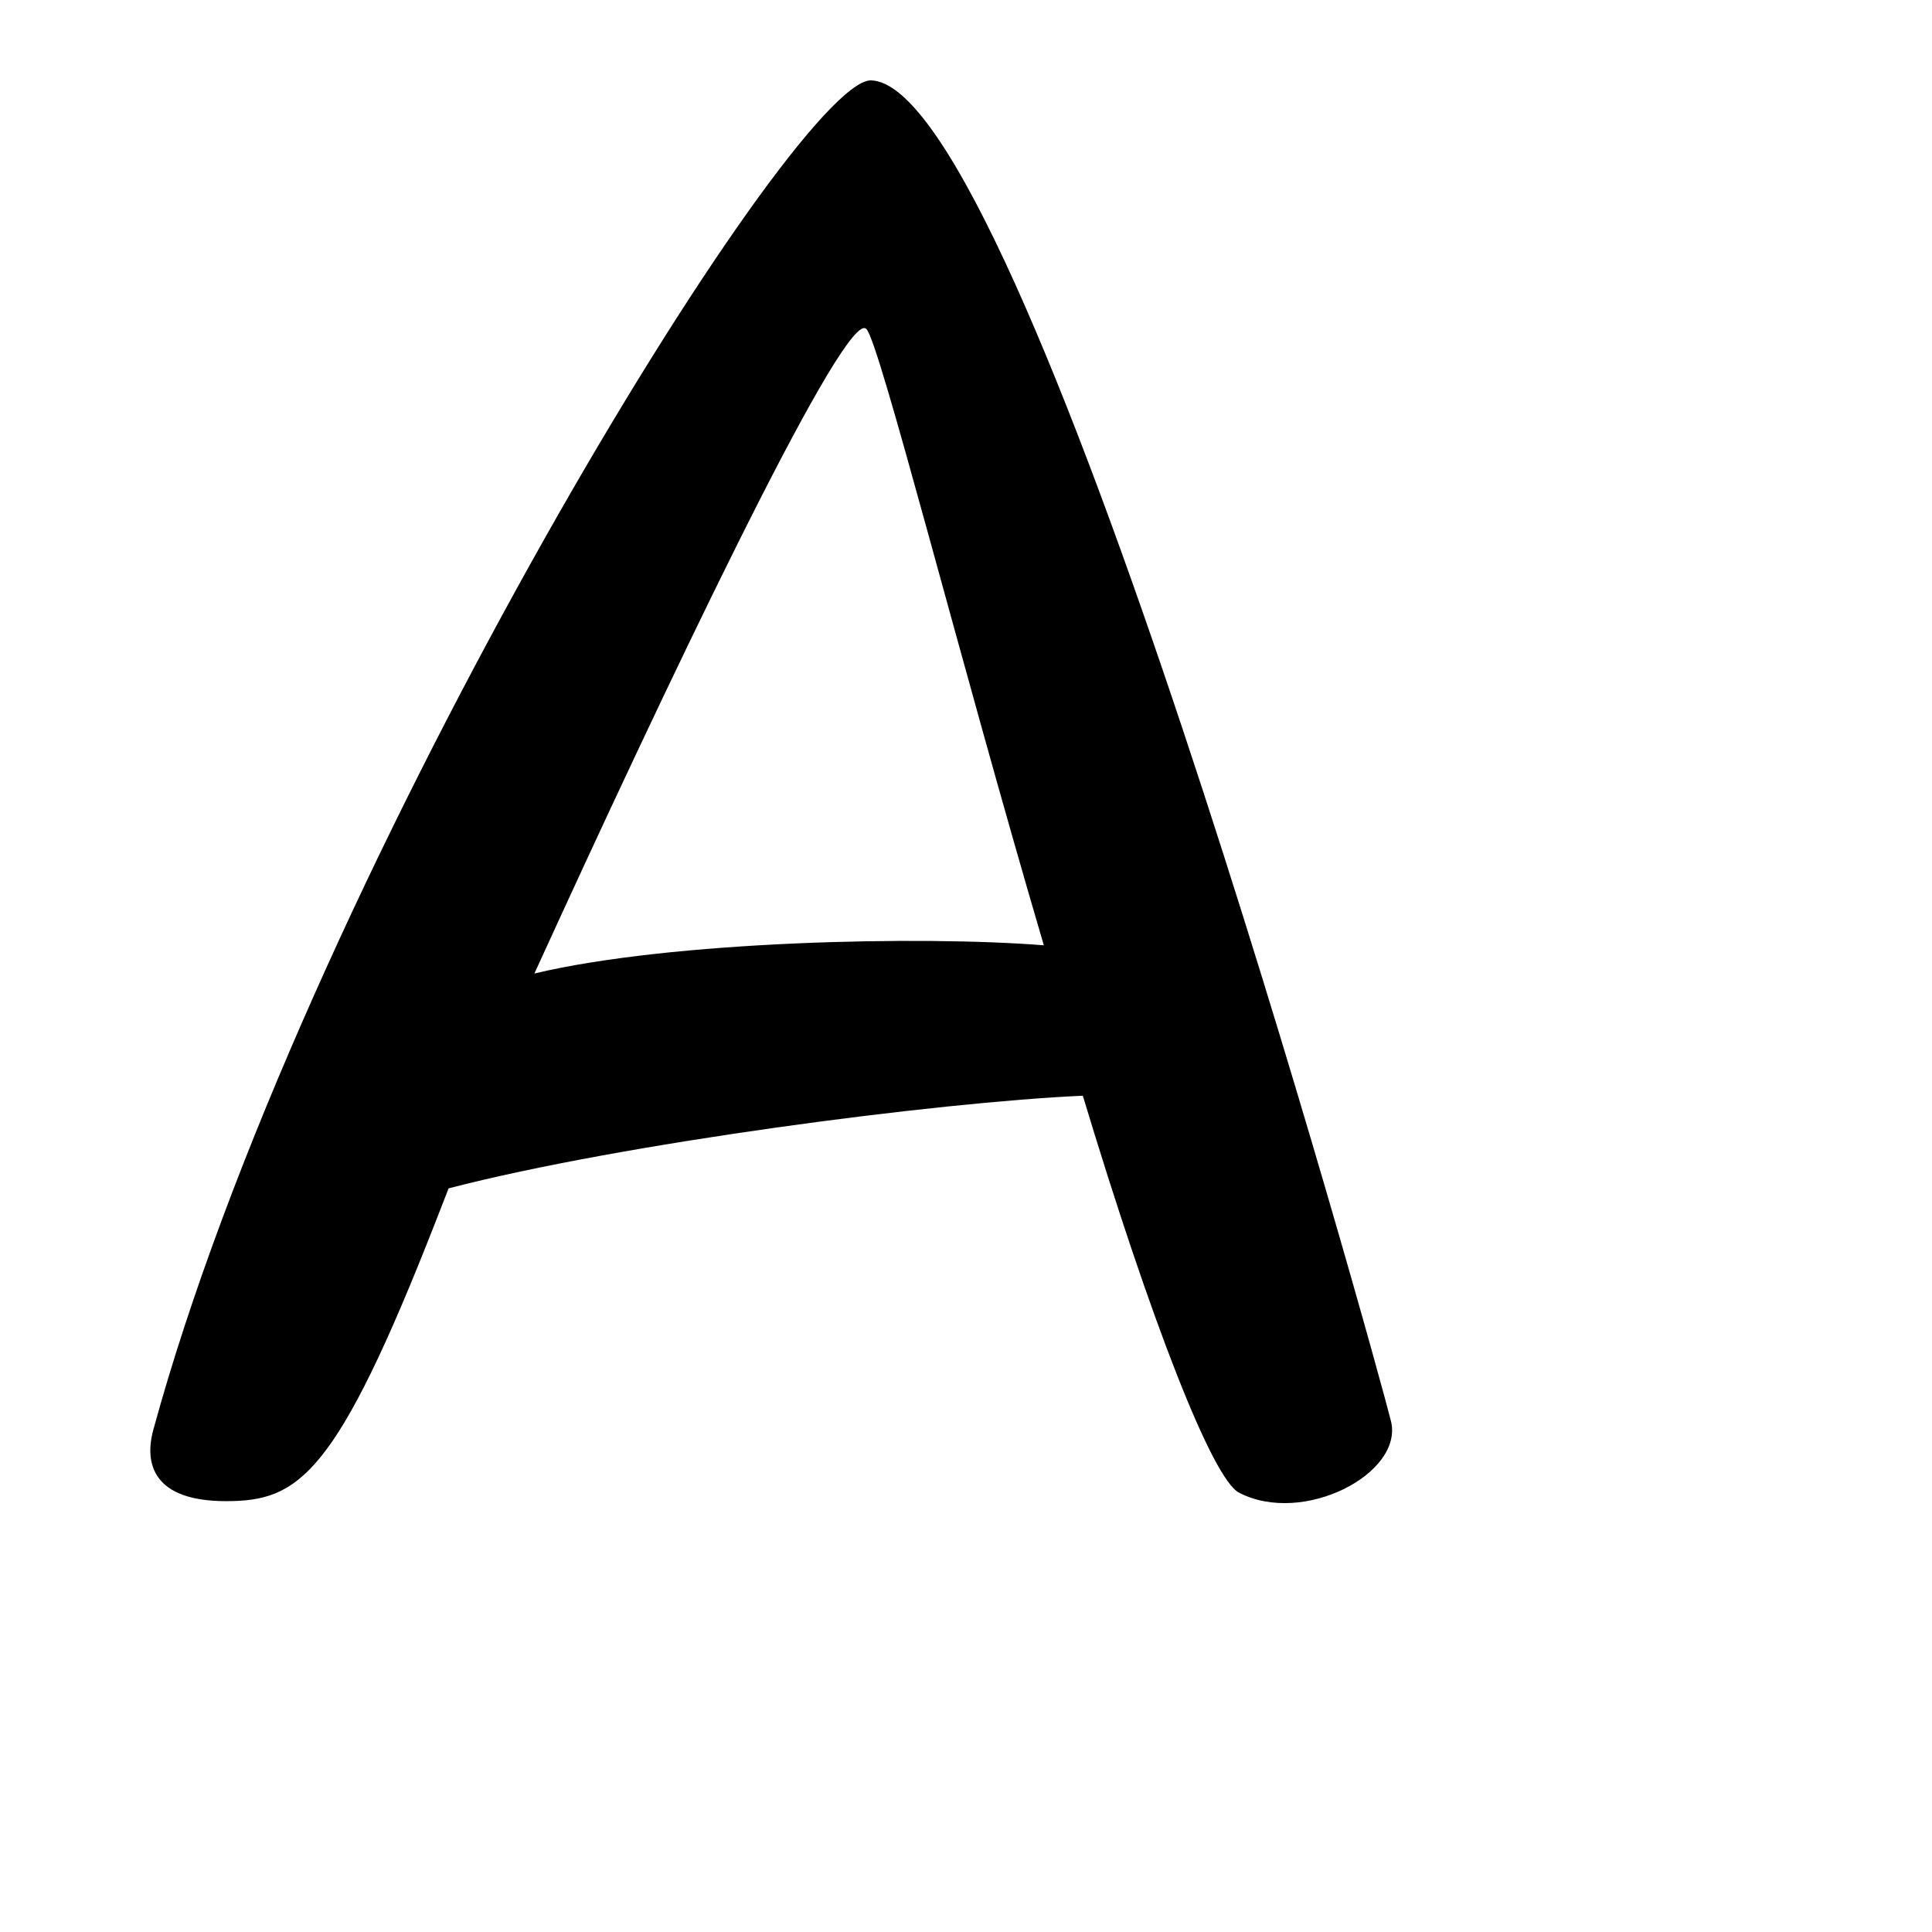 <?xml version="1.0" encoding="UTF-8" standalone="no"?>
<!-- Created with Inkscape (http://www.inkscape.org/) -->

<svg
   xmlns:dc="http://purl.org/dc/elements/1.1/"
   xmlns:cc="http://creativecommons.org/ns#"
   xmlns:rdf="http://www.w3.org/1999/02/22-rdf-syntax-ns#"
   xmlns:svg="http://www.w3.org/2000/svg"
   xmlns="http://www.w3.org/2000/svg"
   xmlns:sodipodi="http://sodipodi.sourceforge.net/DTD/sodipodi-0.dtd"
   xmlns:inkscape="http://www.inkscape.org/namespaces/inkscape"
   width="2000"
   height="2000"
   viewBox="0 0 529.167 529.167"
   version="1.1"
   id="svg6462"
   sodipodi:docname="Rita Komik Virtualoka Standard_A.svg"
   inkscape:version="0.92.5 (2060ec1f9f, 2020-04-08)">
  <defs
     id="defs6456" />
  <sodipodi:namedview
     id="base"
     pagecolor="#ffffff"
     bordercolor="#666666"
     borderopacity="1.0"
     inkscape:pageopacity="0.0"
     inkscape:pageshadow="2"
     inkscape:zoom="0.22627417"
     inkscape:cx="905.49047"
     inkscape:cy="1351.0016"
     inkscape:document-units="mm"
     inkscape:current-layer="layer2"
     showgrid="false"
     inkscape:window-width="1366"
     inkscape:window-height="745"
     inkscape:window-x="-8"
     inkscape:window-y="-8"
     inkscape:window-maximized="1"
     units="px"
     inkscape:snap-page="true"
     inkscape:snap-bbox="true"
     inkscape:bbox-paths="true"
     inkscape:bbox-nodes="false"
     inkscape:snap-bbox-edge-midpoints="true"
     inkscape:snap-bbox-midpoints="true"
     inkscape:snap-global="false"
     showguides="true" />
  <g
     inkscape:groupmode="layer"
     id="layer2"
     inkscape:label="Layer 2">
    <path
       style="fill:#000000;stroke:none;stroke-width:0.265px;stroke-linecap:butt;stroke-linejoin:miter;stroke-opacity:1"
       d="m 238.446,22.011 c -0.4,0.017 -0.791,0.083 -1.17,0.2 C 211.945,30.01 82.376,243.903 42.002,391.579 c -2.568,9.392 -2.6e-4,19.578 19.878,19.578 19.878,0 30.08,-6.568 57.588,-76.937 1.113,-2.848 2.229,-5.772 3.404,-8.733 47.463,-12.336 133.941,-23.611 173.708,-25.374 18.699,61.95 35.517,104.94 42.768,108.717 17.54,9.136 45.143,-5.221 41.635,-19.578 C 377.515,375.063 280.485,22.461 238.446,22.011 Z m -1.776,67.853 c 0.239,-0.008 0.441,0.063 0.606,0.216 3.566,3.317 25.559,90.565 48.629,168.834 -33.329,-2.673 -101.965,-1.239 -139.535,7.726 35.776,-78.353 82.499,-176.518 90.3,-176.776 z"
       id="path1494"
       inkscape:connector-curvature="0"
       sodipodi:nodetypes="cssssccssccsccc" />
  </g>
</svg>
